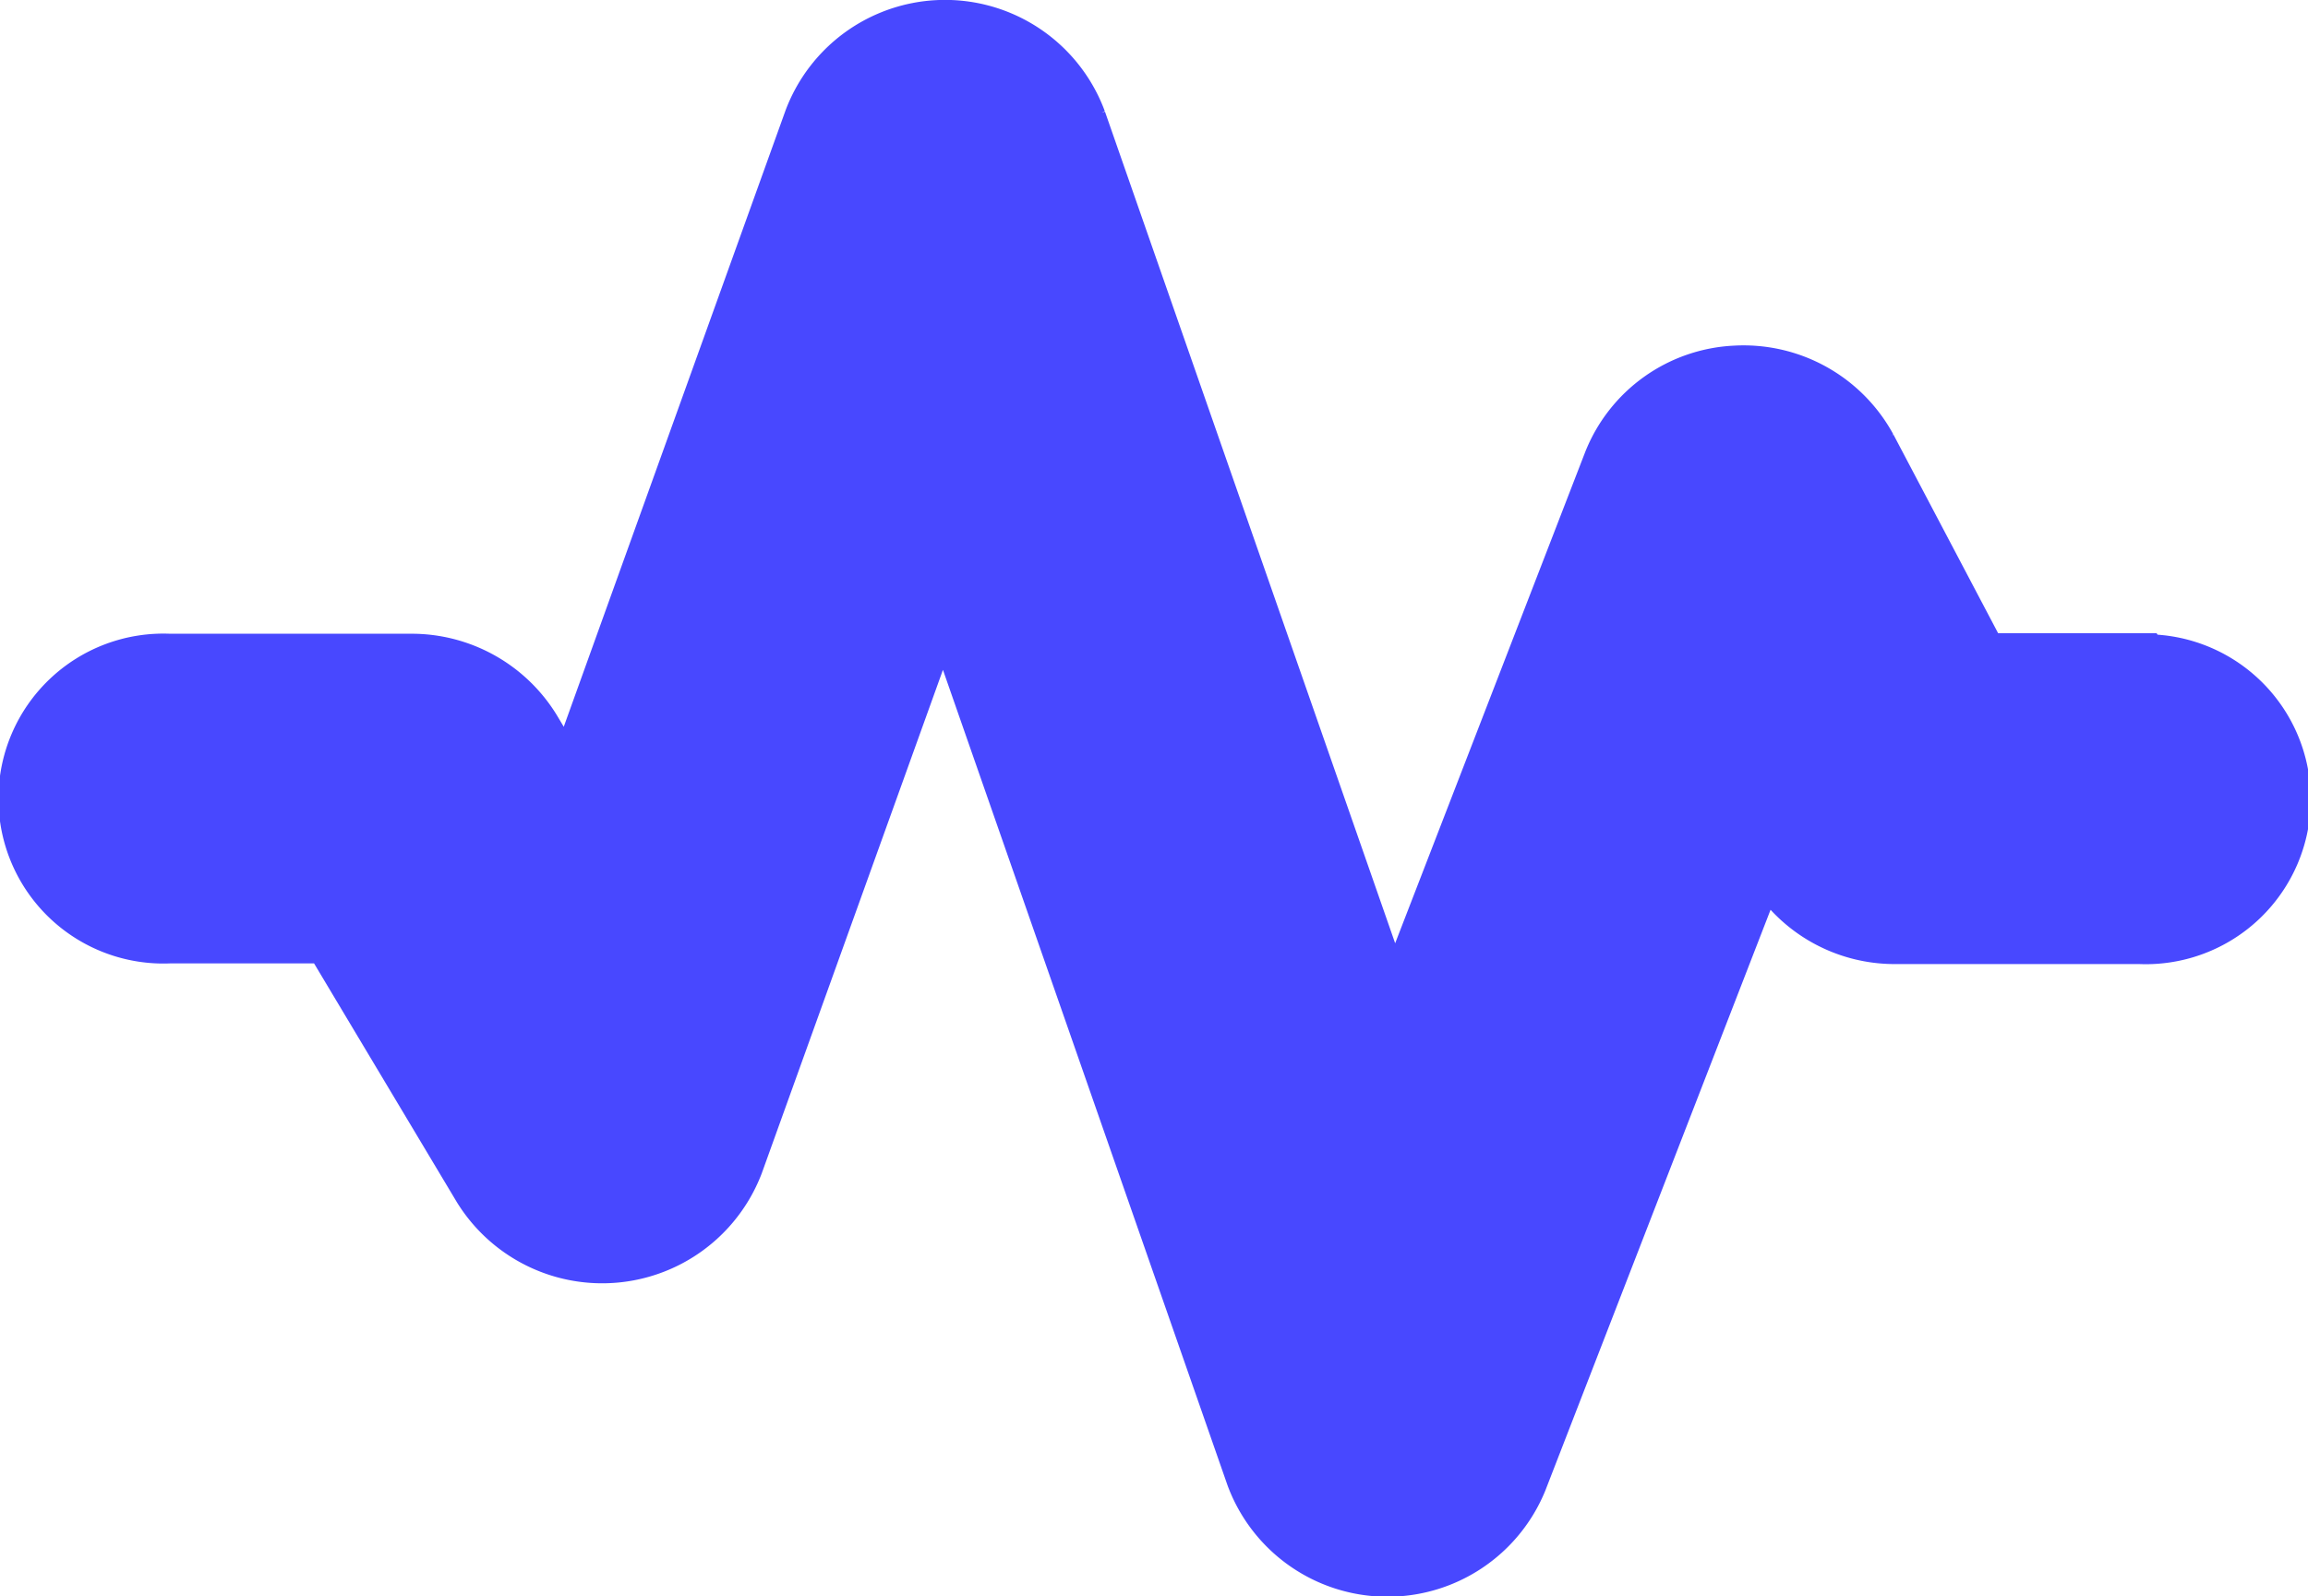 <svg xmlns="http://www.w3.org/2000/svg" width="17.668" height="12.22" viewBox="0 0 17.668 12.22">
  <g id="Group_3176" data-name="Group 3176" transform="translate(-767.491 -471.75)">
    <path id="Path_1577" data-name="Path 1577" d="M784.125,409.848h-1.23l-.871-1.653a1.055,1.055,0,0,0-.988-.549,1.042,1.042,0,0,0-.918.655l-1.7,4.395-2.445-7.008a1.054,1.054,0,0,0-1.974-.009l-1.877,5.217-.325-.544a1.053,1.053,0,0,0-.9-.5h-1.851a1.013,1.013,0,1,0,0,2.024h1.25l1.163,1.945a1.057,1.057,0,0,0,1.888-.175l1.625-4.516,2.41,6.907a1.055,1.055,0,0,0,1.966.031l1.9-4.9.086.162a1.043,1.043,0,0,0,.929.551h1.868a1.013,1.013,0,1,0,0-2.024Zm0,0" transform="translate(-0.259 67)" fill="#4848ff" stroke="#4848ff" stroke-width="0.5"/>
  </g>
</svg>
